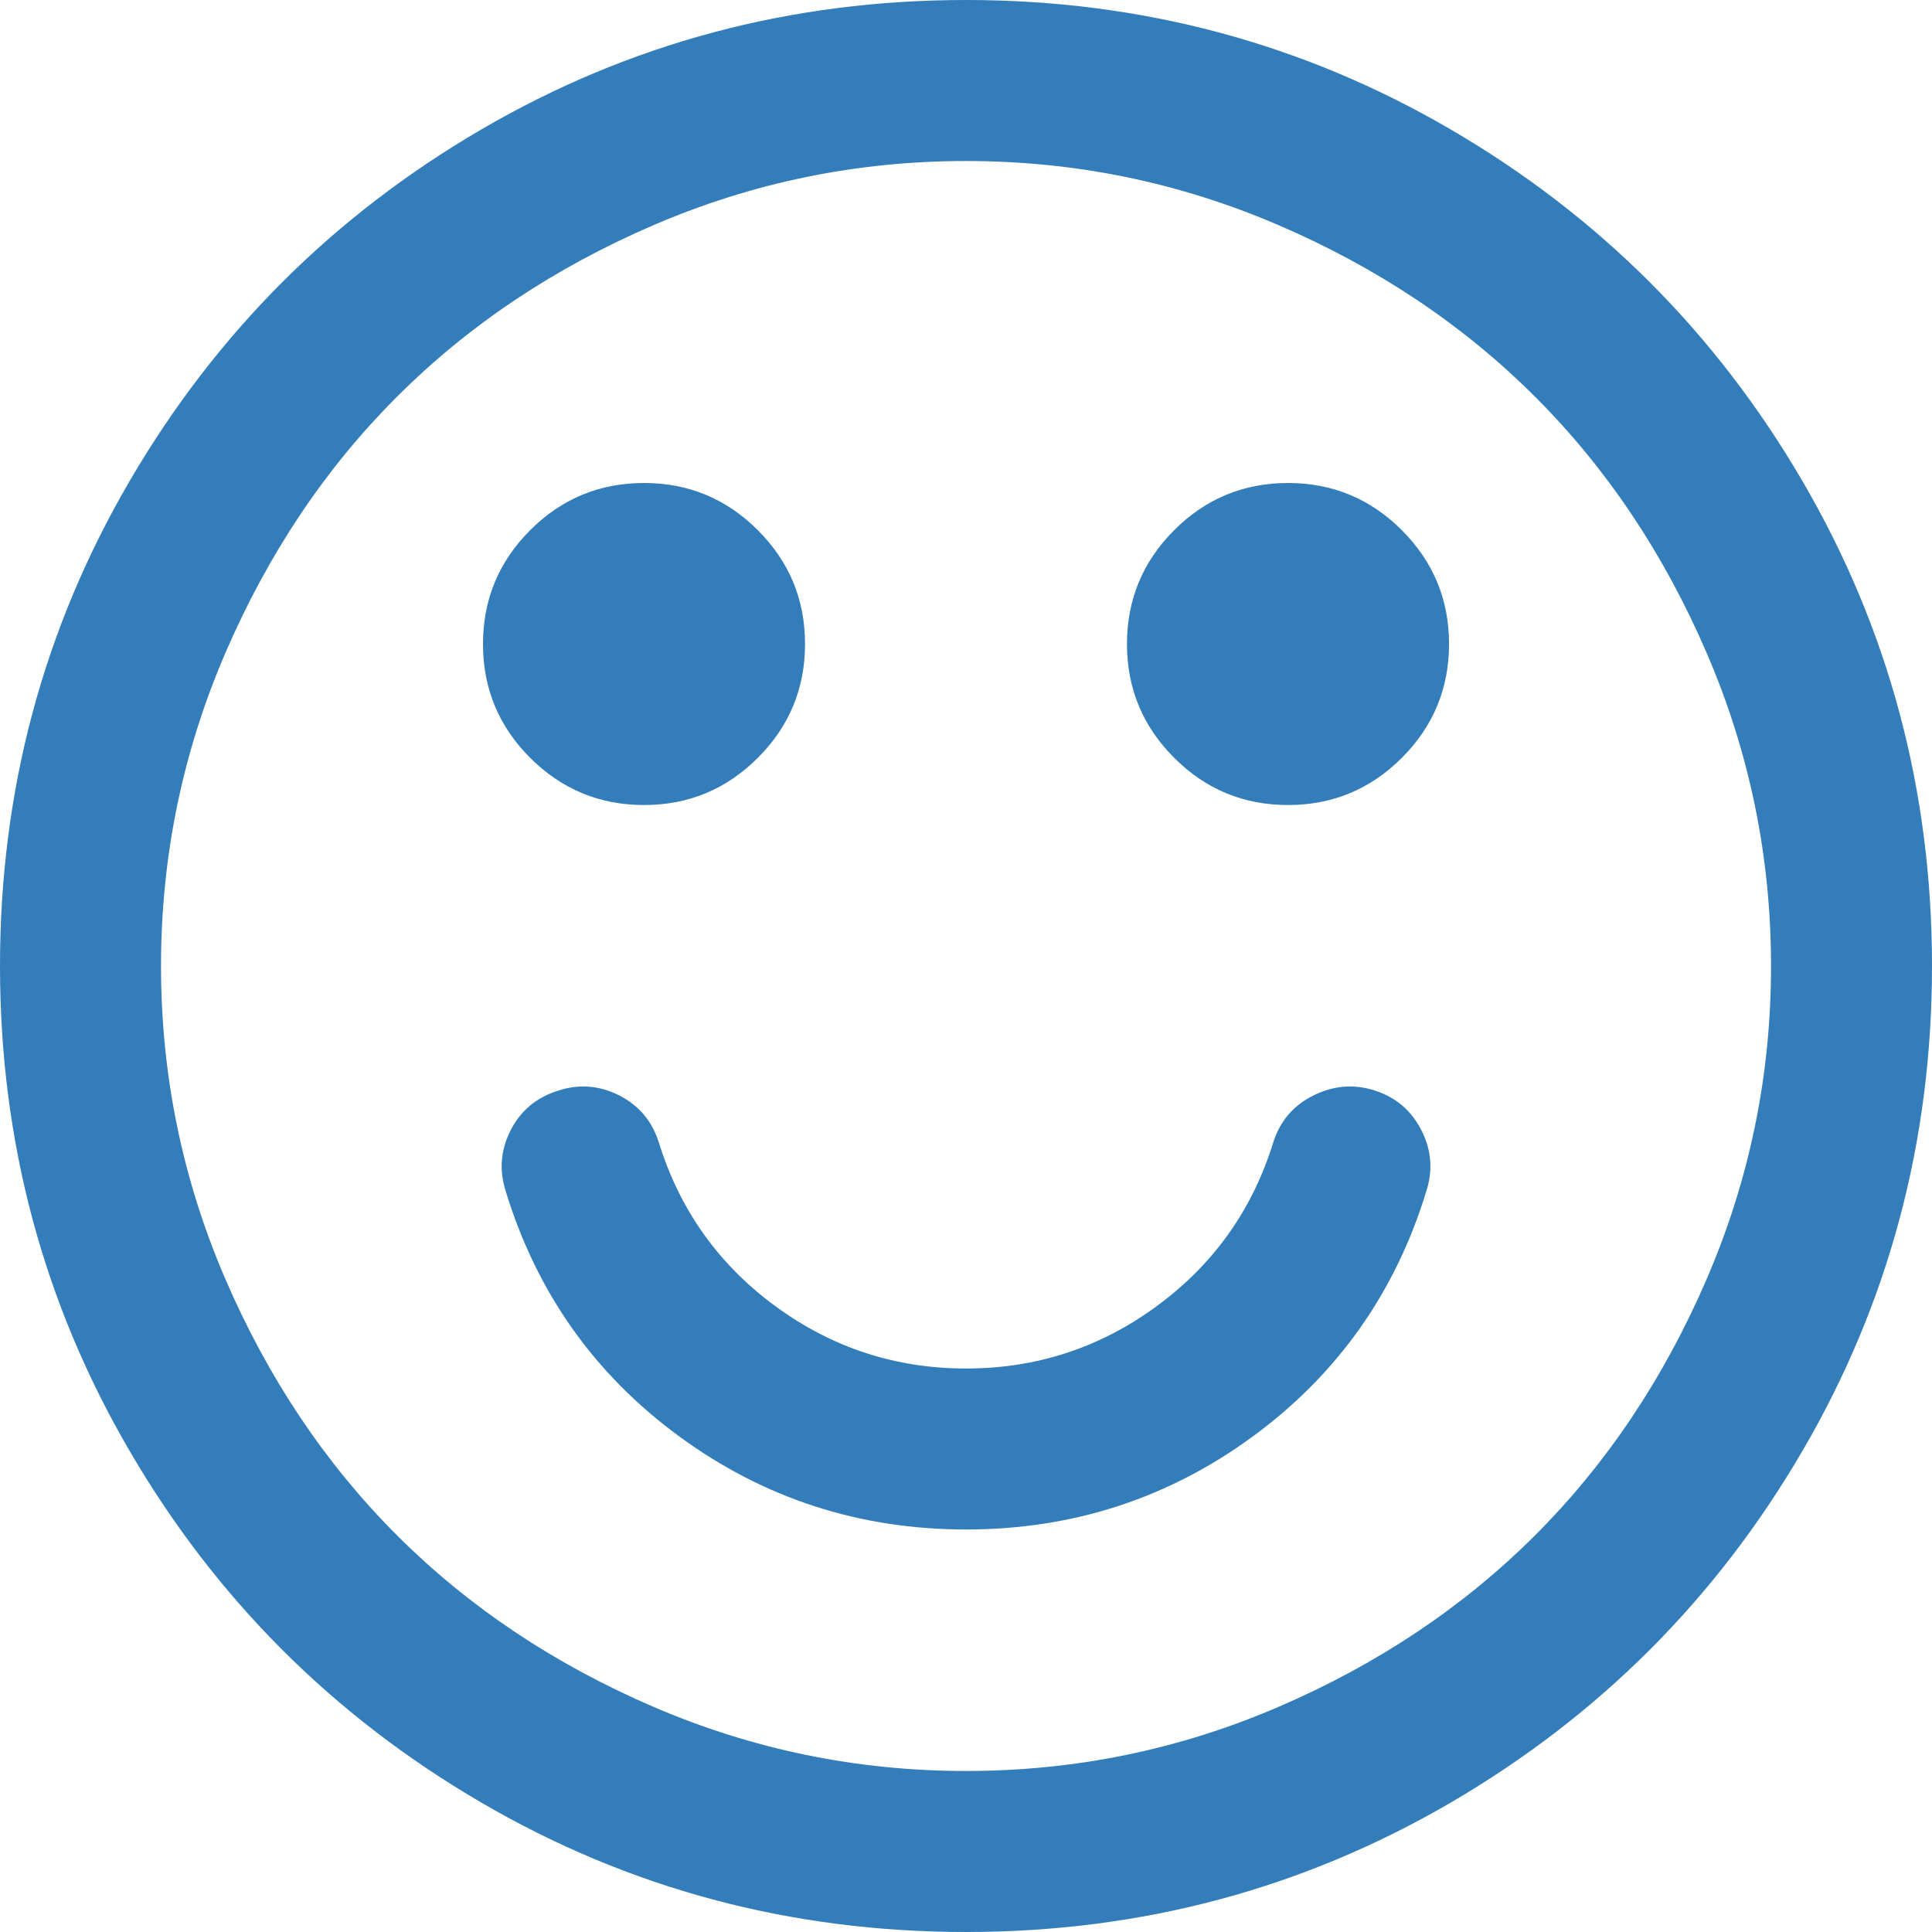 <svg width="44" height="44" viewBox="0 0 44 44" fill="none" xmlns="http://www.w3.org/2000/svg">
<path d="M41.05 10.957C39.083 7.587 36.414 4.918 33.044 2.951C29.672 0.984 25.992 0 22.001 0C18.009 0 14.328 0.984 10.957 2.951C7.587 4.918 4.918 7.586 2.951 10.957C0.983 14.328 0 18.009 0 22C0 25.992 0.984 29.672 2.951 33.043C4.918 36.414 7.586 39.082 10.957 41.05C14.328 43.017 18.009 44 22 44C25.992 44 29.673 43.017 33.044 41.05C36.414 39.082 39.083 36.414 41.05 33.043C43.017 29.672 44 25.991 44 22C44 18.009 43.017 14.328 41.05 10.957ZM38.873 29.119C37.899 31.382 36.596 33.33 34.963 34.963C33.33 36.595 31.382 37.898 29.119 38.872C26.856 39.847 24.483 40.333 22.001 40.333C19.518 40.333 17.145 39.846 14.882 38.872C12.619 37.898 10.671 36.595 9.038 34.963C7.406 33.33 6.102 31.382 5.128 29.119C4.154 26.856 3.667 24.483 3.667 22C3.667 19.518 4.154 17.145 5.128 14.882C6.102 12.619 7.405 10.671 9.038 9.038C10.671 7.405 12.619 6.102 14.882 5.128C17.145 4.154 19.518 3.667 22.001 3.667C24.483 3.667 26.856 4.154 29.119 5.128C31.382 6.102 33.33 7.405 34.963 9.038C36.596 10.671 37.899 12.618 38.873 14.882C39.847 17.145 40.334 19.517 40.334 22C40.335 24.483 39.847 26.856 38.873 29.119Z" fill="#337DBA"/>
<path d="M31.31 24.836C30.833 24.682 30.365 24.722 29.907 24.951C29.448 25.18 29.142 25.543 28.991 26.039C28.514 27.567 27.63 28.804 26.34 29.749C25.052 30.694 23.605 31.167 22.001 31.167C20.397 31.167 18.95 30.694 17.661 29.749C16.372 28.804 15.489 27.567 15.011 26.039C14.859 25.543 14.557 25.18 14.109 24.951C13.66 24.722 13.197 24.682 12.72 24.836C12.223 24.989 11.861 25.289 11.631 25.738C11.402 26.186 11.364 26.65 11.517 27.127C12.223 29.439 13.541 31.3 15.47 32.714C17.398 34.127 19.576 34.833 22.001 34.833C24.426 34.833 26.604 34.127 28.532 32.714C30.46 31.299 31.778 29.439 32.484 27.127C32.638 26.65 32.6 26.186 32.37 25.738C32.141 25.289 31.787 24.989 31.31 24.836Z" fill="#337DBA"/>
<path d="M14.667 18.334C15.679 18.334 16.543 17.975 17.259 17.259C17.976 16.543 18.334 15.679 18.334 14.667C18.334 13.655 17.976 12.791 17.259 12.075C16.543 11.358 15.679 11 14.667 11C13.655 11 12.79 11.358 12.074 12.075C11.358 12.791 11 13.655 11 14.667C11 15.679 11.358 16.543 12.074 17.259C12.791 17.975 13.655 18.334 14.667 18.334Z" fill="#337DBA"/>
<path d="M29.334 11C28.322 11 27.457 11.358 26.741 12.075C26.025 12.791 25.666 13.655 25.666 14.667C25.666 15.679 26.025 16.543 26.741 17.259C27.457 17.975 28.322 18.334 29.334 18.334C30.345 18.334 31.21 17.975 31.926 17.259C32.642 16.543 33.001 15.679 33.001 14.667C33.001 13.655 32.642 12.791 31.926 12.075C31.21 11.358 30.345 11 29.334 11Z" fill="#337DBA"/>
</svg>
